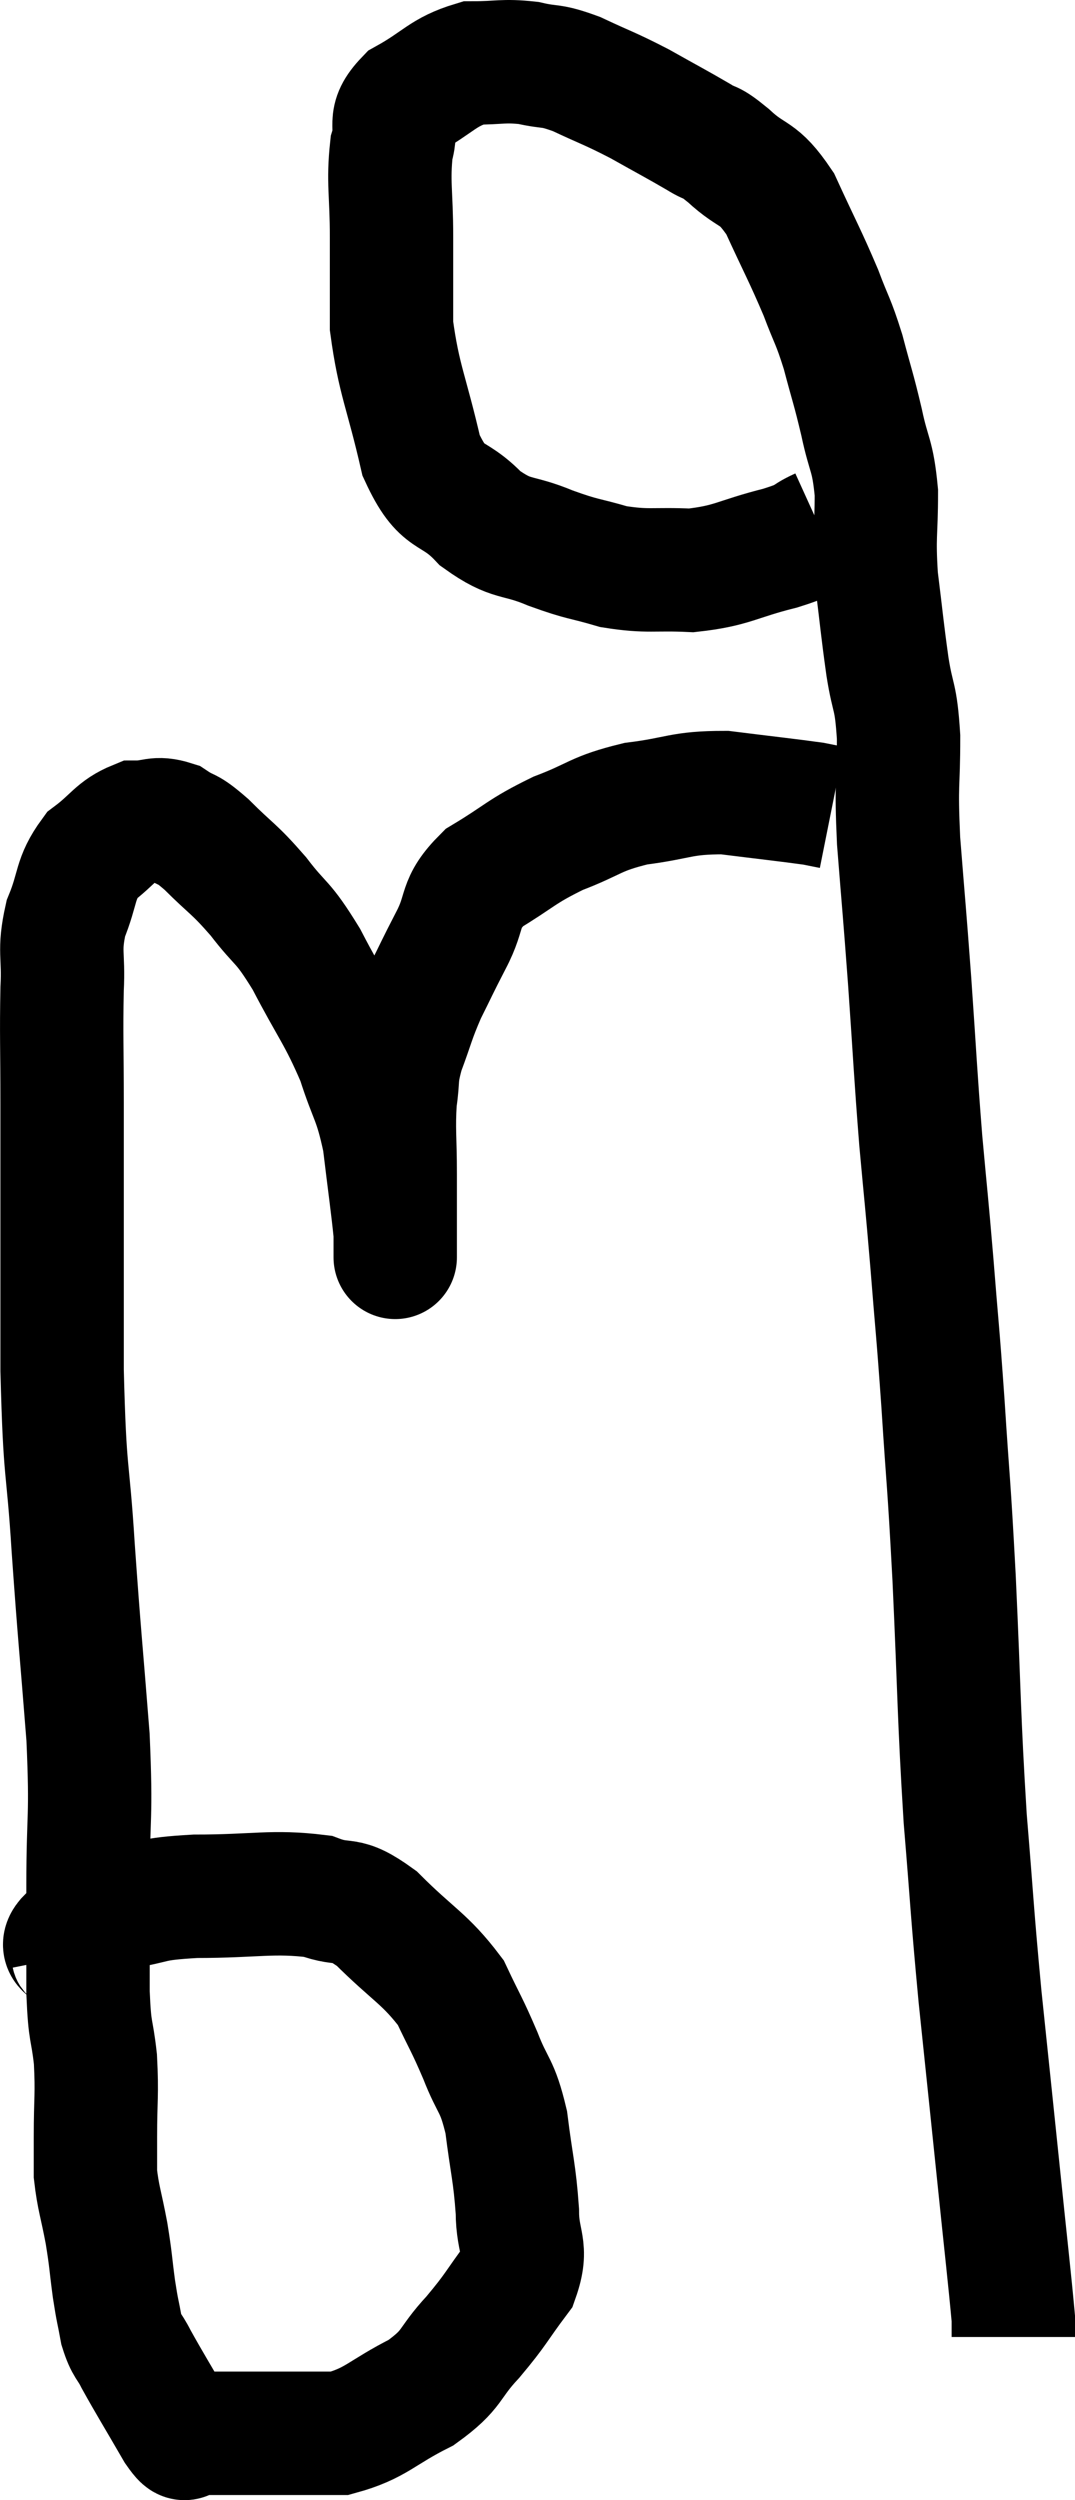 <svg xmlns="http://www.w3.org/2000/svg" viewBox="10.813 3.6 17.427 40.503" width="17.427" height="40.503"><path d="M 12 35.28 C 11.97 35.13, 11.745 35.175, 11.94 34.98 C 12.36 34.74, 12.27 34.665, 12.78 34.5 C 13.38 34.41, 13.185 34.365, 13.98 34.32 C 14.97 34.32, 15.225 34.23, 15.96 34.32 C 16.44 34.5, 16.38 34.29, 16.92 34.68 C 17.52 35.28, 17.7 35.325, 18.12 35.88 C 18.36 36.39, 18.375 36.375, 18.6 36.9 C 18.81 37.44, 18.87 37.35, 19.02 37.98 C 19.11 38.7, 19.155 38.79, 19.2 39.42 C 19.2 39.96, 19.38 39.99, 19.2 40.5 C 18.84 40.98, 18.87 40.995, 18.48 41.46 C 18.06 41.91, 18.18 41.97, 17.64 42.36 C 16.98 42.69, 16.92 42.855, 16.32 43.02 C 15.78 43.02, 15.735 43.02, 15.24 43.02 C 14.79 43.02, 14.61 43.02, 14.34 43.02 C 14.25 43.02, 14.28 43.02, 14.16 43.02 C 14.01 43.02, 13.98 43.035, 13.86 43.02 C 13.77 42.99, 13.89 43.26, 13.68 42.96 C 13.35 42.39, 13.245 42.225, 13.02 41.82 C 12.9 41.58, 12.87 41.625, 12.78 41.34 C 12.72 41.01, 12.72 41.07, 12.66 40.68 C 12.6 40.23, 12.615 40.245, 12.54 39.78 C 12.45 39.3, 12.405 39.21, 12.36 38.82 C 12.36 38.52, 12.36 38.685, 12.36 38.22 C 12.36 37.59, 12.39 37.545, 12.36 36.96 C 12.3 36.42, 12.27 36.585, 12.24 35.88 C 12.24 35.01, 12.24 35.175, 12.24 34.14 C 12.24 32.94, 12.3 33.105, 12.24 31.74 C 12.12 30.21, 12.105 30.165, 12 28.68 C 11.91 27.24, 11.865 27.6, 11.82 25.8 C 11.82 23.64, 11.82 23.025, 11.82 21.48 C 11.82 20.55, 11.805 20.37, 11.82 19.62 C 11.85 19.05, 11.76 19.02, 11.88 18.48 C 12.09 17.97, 12.015 17.85, 12.3 17.46 C 12.66 17.19, 12.69 17.055, 13.02 16.92 C 13.32 16.92, 13.335 16.83, 13.62 16.92 C 13.89 17.1, 13.815 16.98, 14.16 17.28 C 14.58 17.7, 14.595 17.655, 15 18.12 C 15.39 18.63, 15.375 18.48, 15.78 19.14 C 16.2 19.95, 16.305 20.025, 16.62 20.76 C 16.83 21.42, 16.89 21.375, 17.04 22.08 C 17.13 22.83, 17.175 23.13, 17.22 23.58 C 17.22 23.73, 17.22 23.805, 17.22 23.88 C 17.22 23.88, 17.22 23.895, 17.22 23.88 C 17.22 23.85, 17.22 24.135, 17.22 23.82 C 17.22 23.22, 17.22 23.22, 17.22 22.62 C 17.22 22.02, 17.19 21.915, 17.22 21.42 C 17.28 21.03, 17.22 21.075, 17.34 20.64 C 17.52 20.16, 17.505 20.13, 17.7 19.68 C 17.91 19.26, 17.88 19.305, 18.12 18.84 C 18.39 18.33, 18.225 18.255, 18.66 17.82 C 19.26 17.46, 19.245 17.4, 19.86 17.1 C 20.49 16.86, 20.445 16.785, 21.12 16.62 C 21.84 16.53, 21.84 16.44, 22.56 16.44 C 23.28 16.53, 23.565 16.56, 24 16.62 C 24.15 16.65, 24.225 16.665, 24.3 16.68 L 24.3 16.68" fill="none" stroke="black" stroke-width="2"></path><path d="M 24.12 12.18 C 23.79 12.33, 23.985 12.315, 23.46 12.48 C 22.74 12.66, 22.695 12.765, 22.02 12.84 C 21.39 12.81, 21.33 12.87, 20.76 12.78 C 20.25 12.63, 20.28 12.675, 19.74 12.48 C 19.17 12.24, 19.125 12.375, 18.6 12 C 18.12 11.49, 18 11.76, 17.64 10.98 C 17.4 9.93, 17.28 9.765, 17.16 8.88 C 17.16 8.16, 17.16 8.16, 17.16 7.44 C 17.16 6.72, 17.1 6.555, 17.16 6 C 17.28 5.61, 17.07 5.565, 17.4 5.22 C 17.94 4.92, 17.985 4.77, 18.48 4.62 C 18.93 4.62, 18.96 4.575, 19.38 4.62 C 19.77 4.71, 19.71 4.635, 20.16 4.8 C 20.67 5.04, 20.685 5.025, 21.18 5.28 C 21.66 5.55, 21.78 5.61, 22.14 5.82 C 22.38 5.97, 22.29 5.85, 22.62 6.12 C 23.04 6.51, 23.085 6.345, 23.46 6.9 C 23.79 7.62, 23.865 7.74, 24.12 8.34 C 24.3 8.82, 24.315 8.775, 24.48 9.3 C 24.63 9.87, 24.645 9.87, 24.78 10.44 C 24.9 11.01, 24.96 10.95, 25.02 11.58 C 25.02 12.27, 24.975 12.255, 25.02 12.96 C 25.11 13.68, 25.11 13.755, 25.2 14.4 C 25.29 14.97, 25.335 14.835, 25.38 15.54 C 25.38 16.38, 25.335 16.23, 25.38 17.22 C 25.47 18.36, 25.47 18.285, 25.56 19.5 C 25.65 20.79, 25.65 20.94, 25.74 22.08 C 25.83 23.07, 25.83 22.995, 25.92 24.06 C 26.01 25.2, 26.01 25.065, 26.1 26.34 C 26.19 27.75, 26.19 27.48, 26.28 29.16 C 26.37 31.11, 26.355 31.365, 26.46 33.06 C 26.58 34.5, 26.565 34.5, 26.7 35.94 C 26.85 37.38, 26.865 37.515, 27 38.82 C 27.12 39.99, 27.18 40.5, 27.24 41.16 C 27.24 41.31, 27.24 41.385, 27.24 41.46 L 27.24 41.46" fill="none" stroke="black" stroke-width="2"></path></svg>